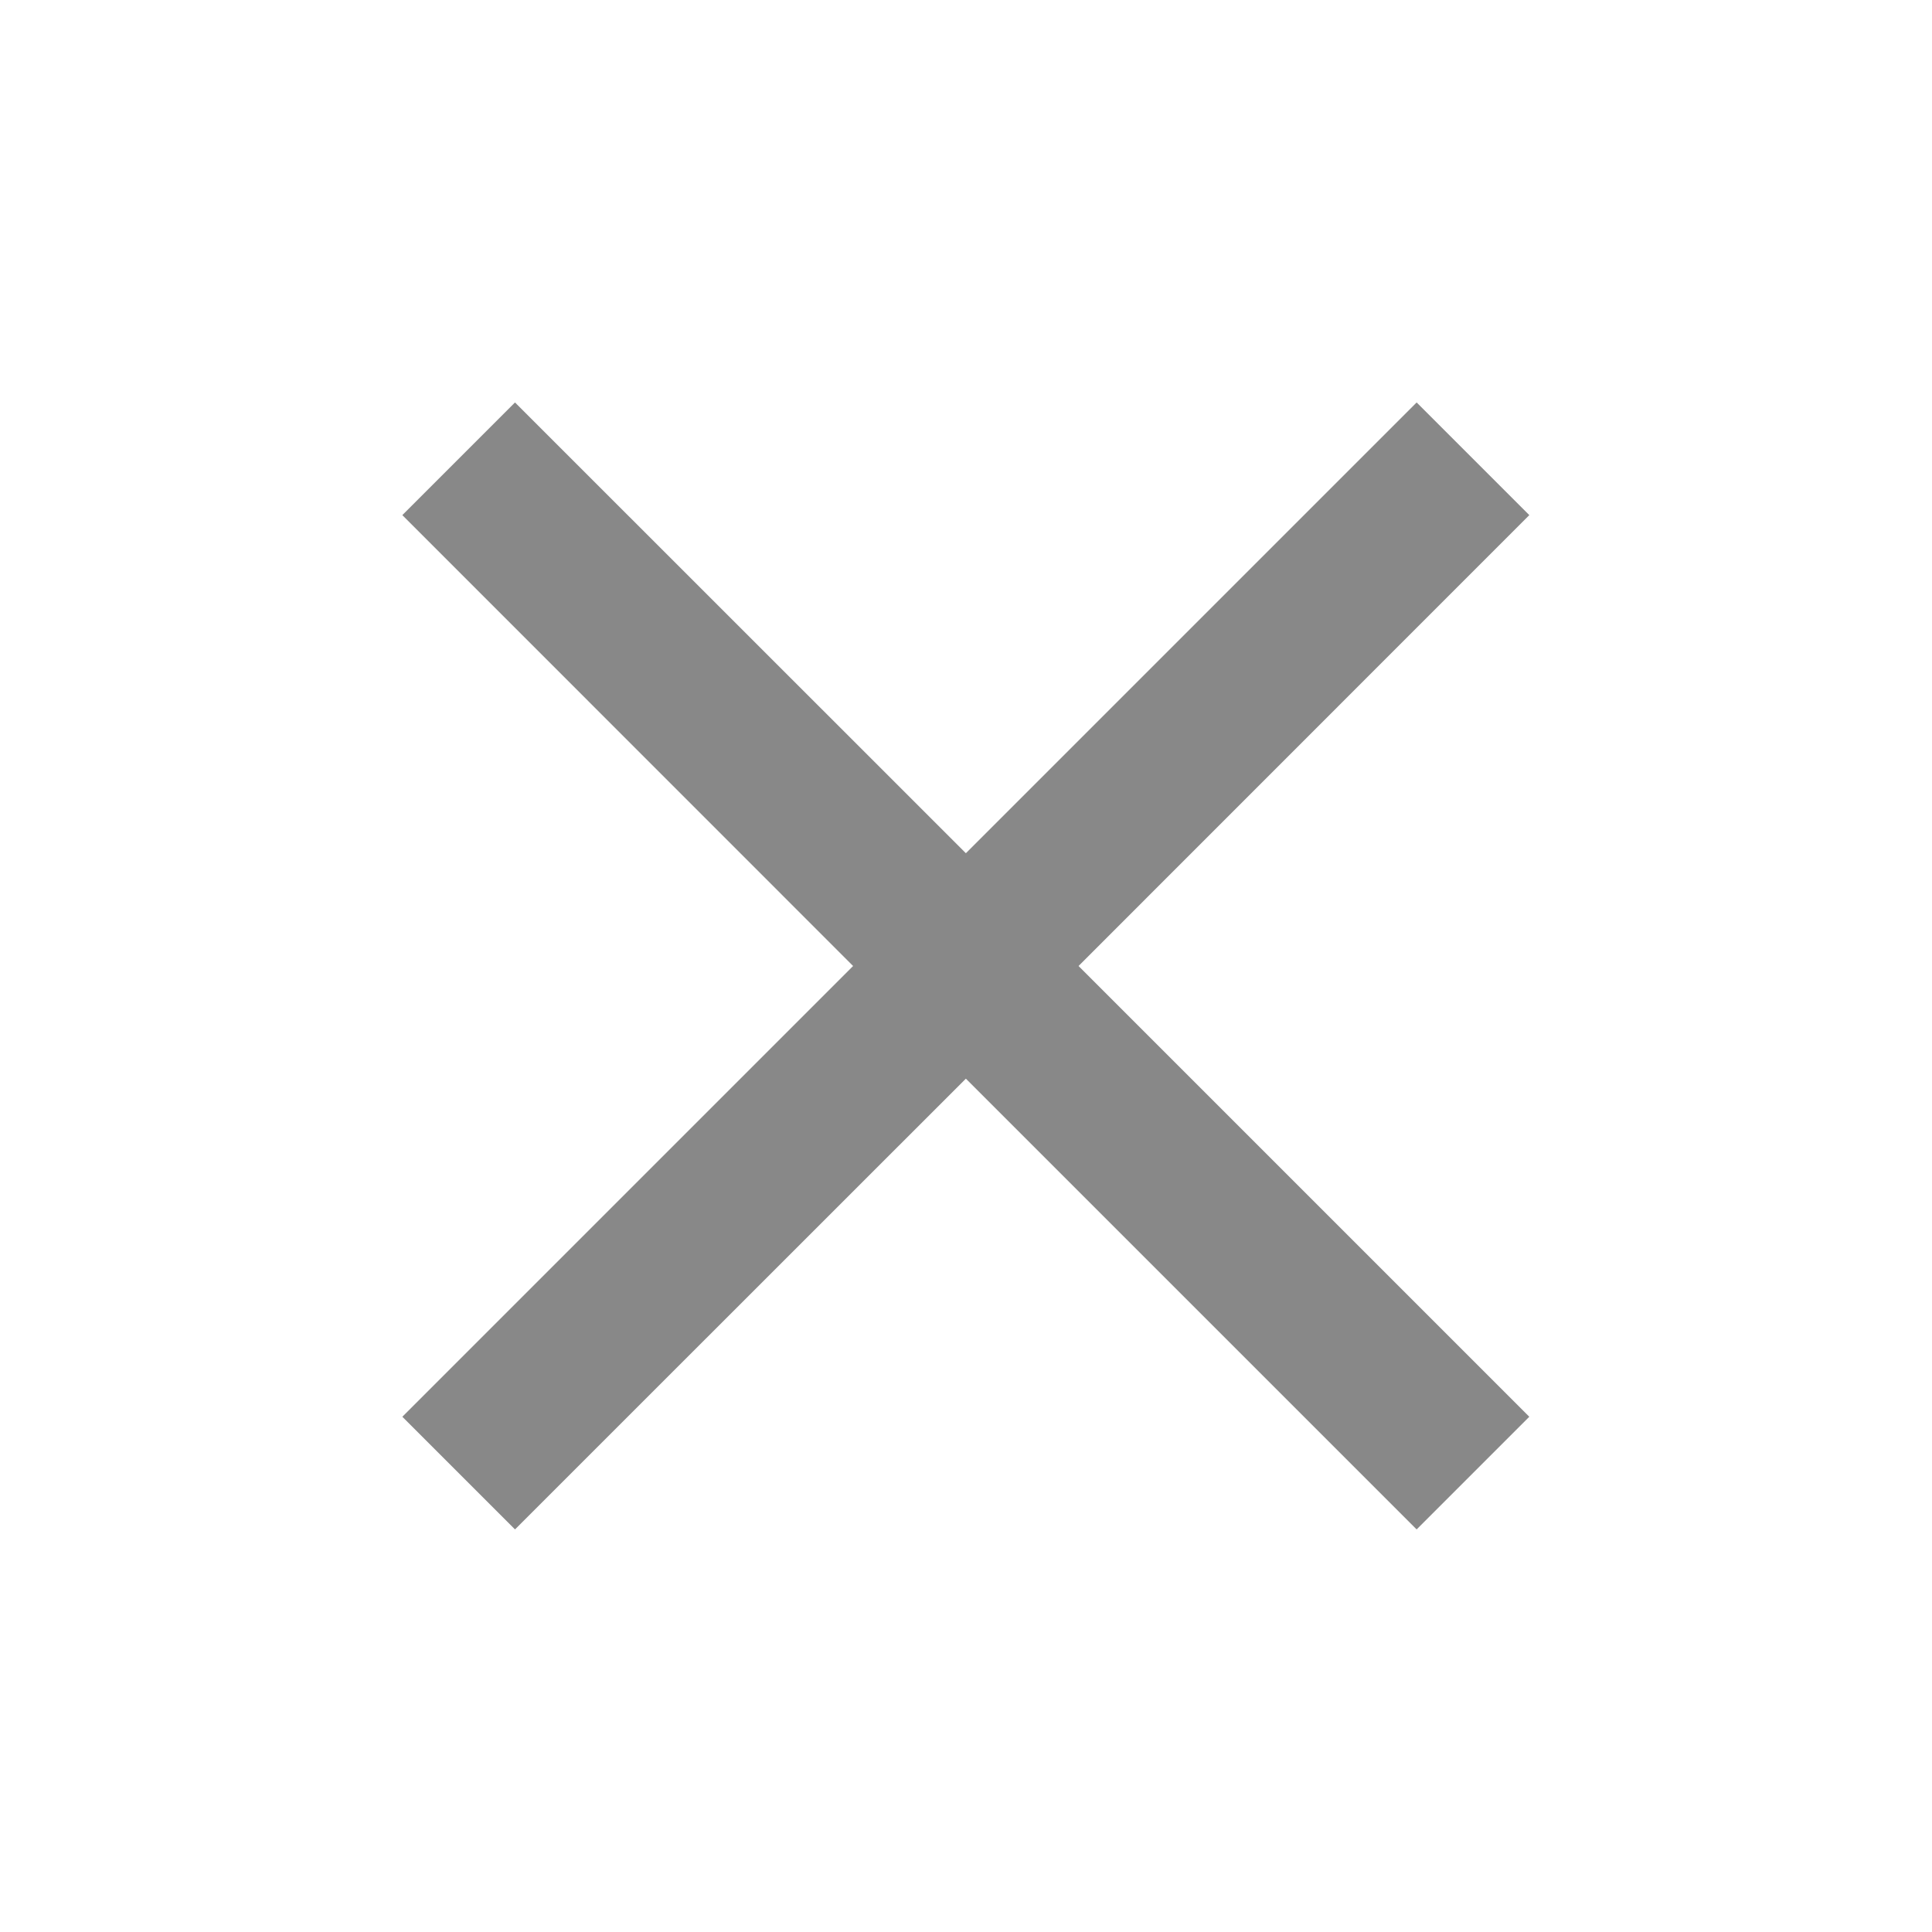 <svg width="16" height="16" viewBox="0 0 16 16" fill="none" xmlns="http://www.w3.org/2000/svg">
<g id="close">
<mask id="mask0_8645_11467" style="mask-type:alpha" maskUnits="userSpaceOnUse" x="0" y="0" width="16" height="16">
<rect id="Bounding box" width="16" height="16" fill="#D9D9D9"/>
</mask>
<g mask="url(#mask0_8645_11467)">
<path id="close_2" d="M4.265 12.666L3.332 11.733L7.065 8L3.332 4.266L4.265 3.333L7.999 7.066L11.732 3.333L12.665 4.266L8.932 8L12.665 11.733L11.732 12.666L7.999 8.933L4.265 12.666Z" fill="#888888"/>
</g>
</g>
</svg>
